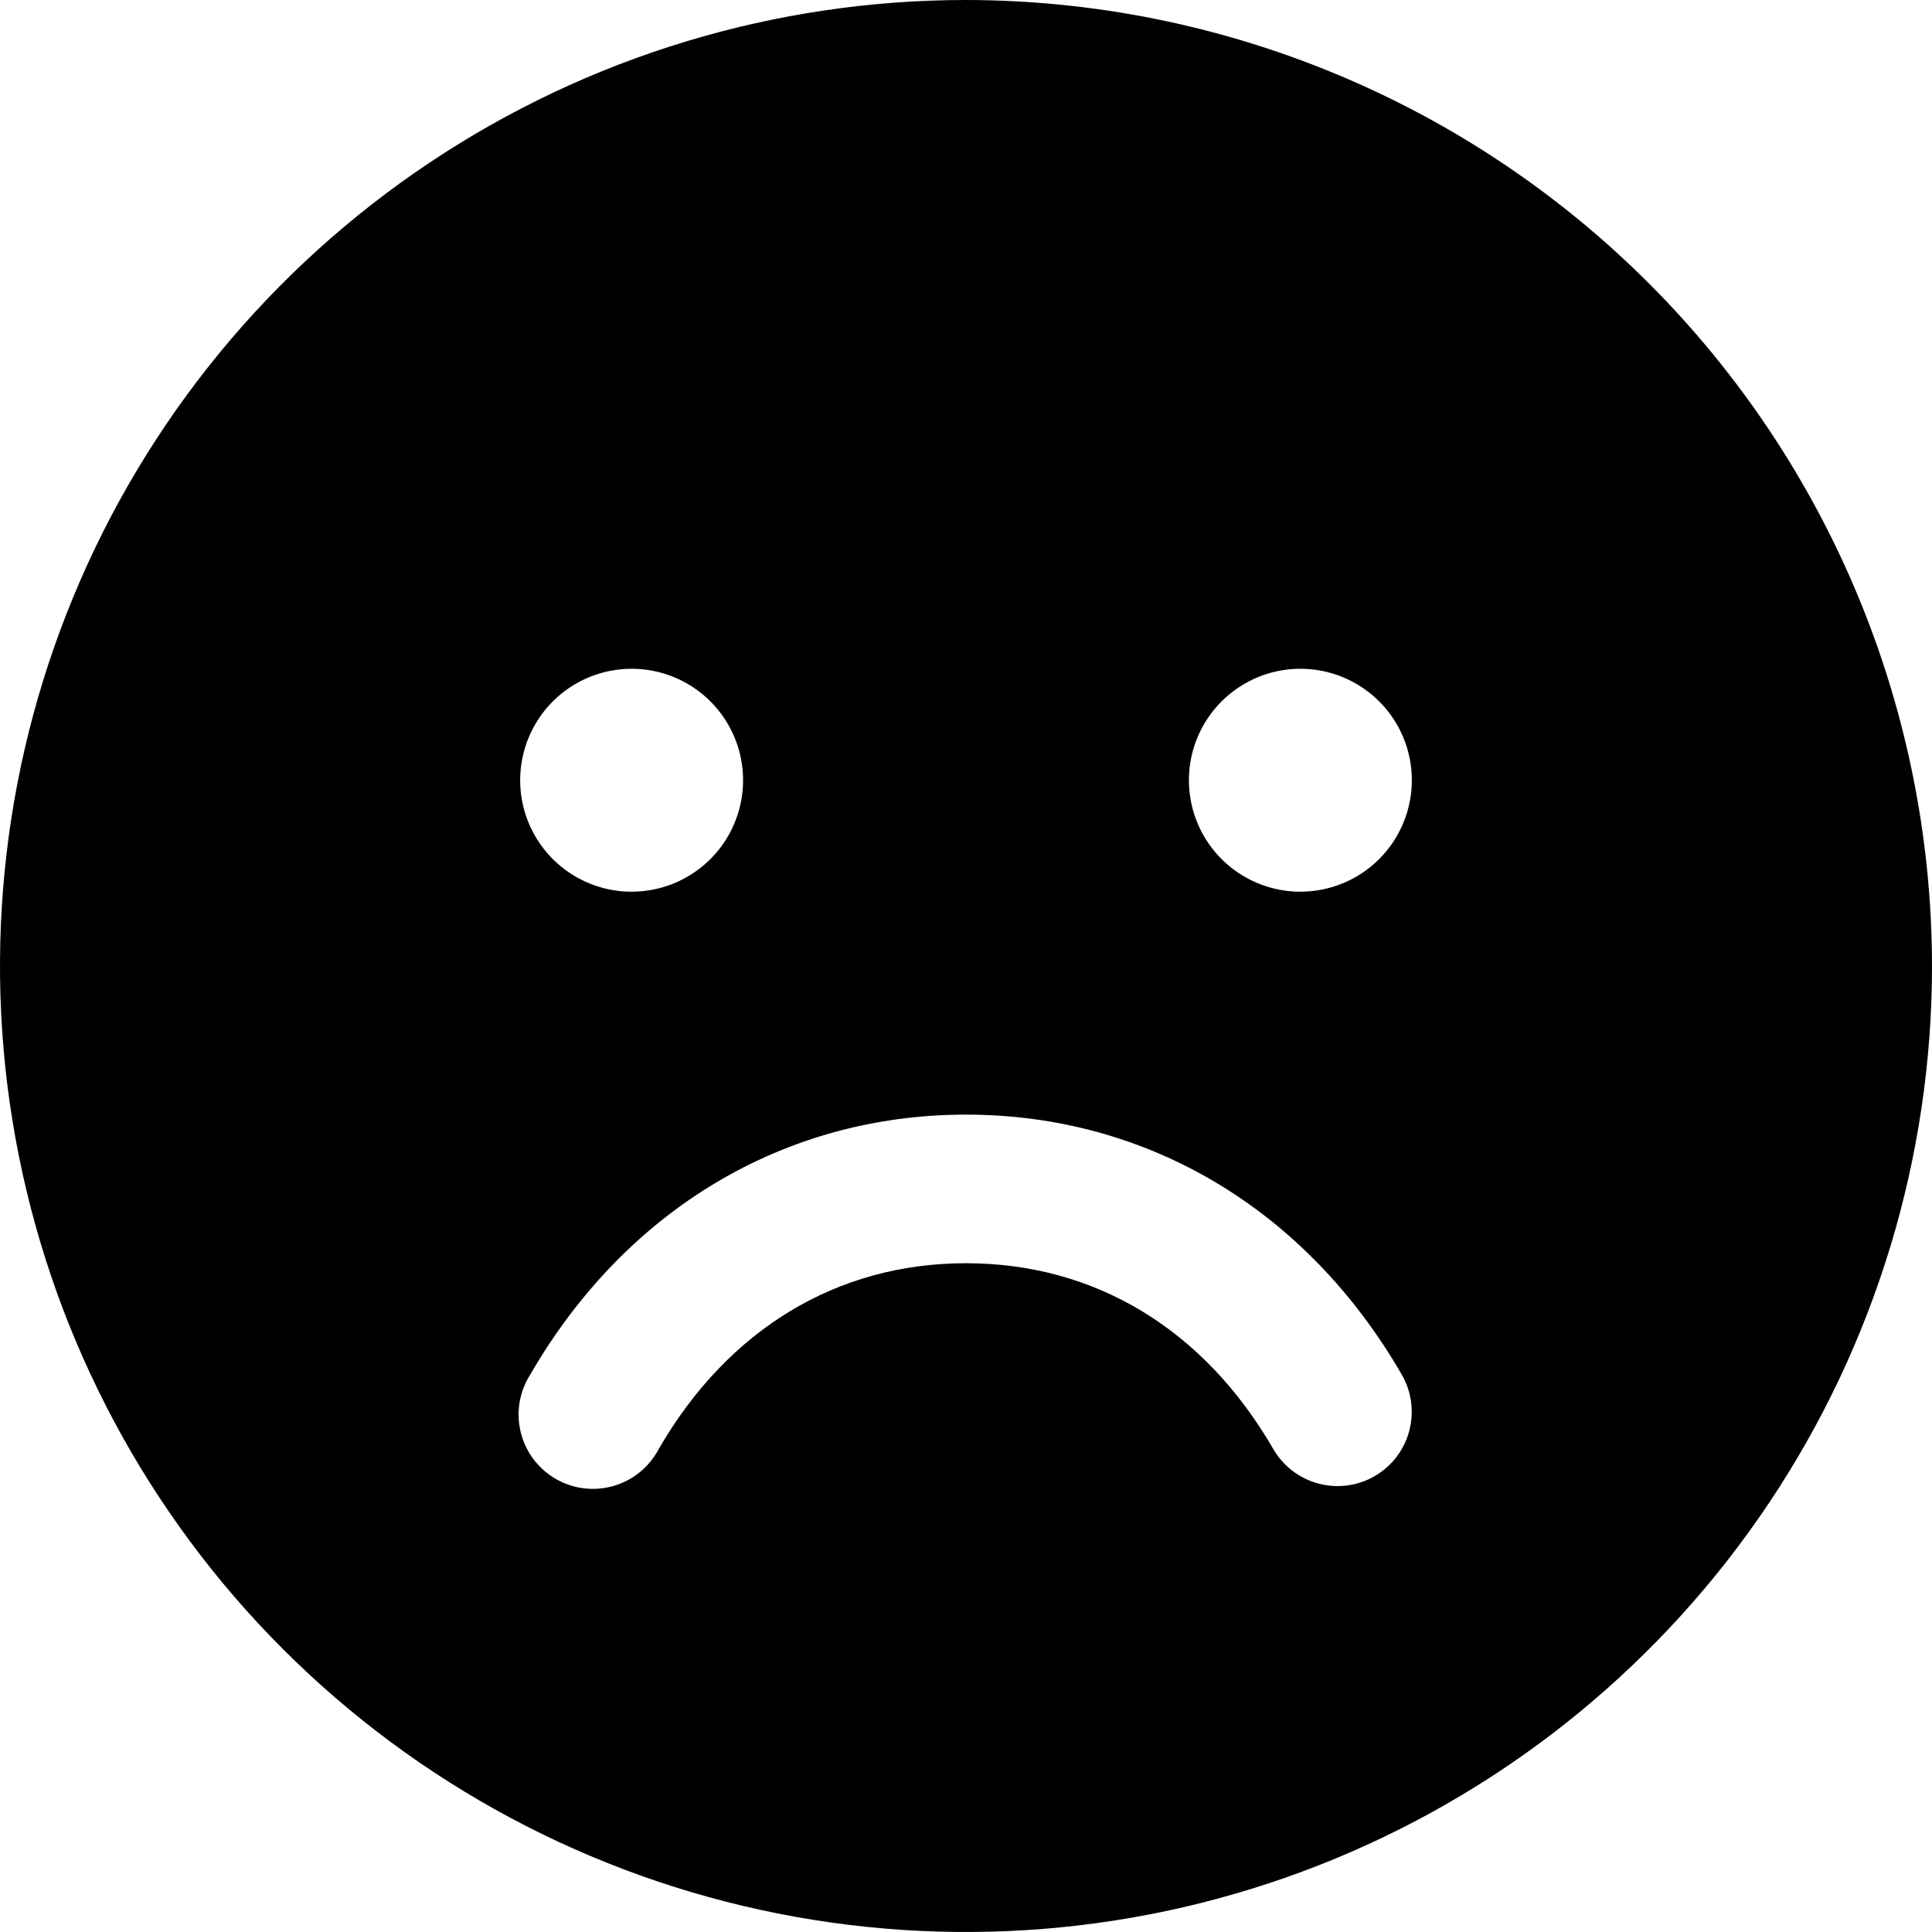 <svg width="128" height="128" viewBox="0 0 128 128" fill="none" xmlns="http://www.w3.org/2000/svg">
<g clip-path="url(#clip0_174_199)">
<path d="M64 0C51.342 0 38.968 3.754 28.444 10.786C17.919 17.818 9.716 27.814 4.872 39.508C0.028 51.203 -1.24 64.071 1.23 76.486C3.699 88.9 9.795 100.304 18.745 109.255C27.696 118.205 39.099 124.301 51.514 126.77C63.929 129.24 76.797 127.972 88.492 123.128C100.186 118.284 110.182 110.081 117.214 99.556C124.246 89.032 128 76.658 128 64C127.982 47.032 121.233 30.763 109.235 18.765C97.237 6.767 80.968 0.018 64 0ZM41.846 44.308C43.307 44.308 44.734 44.741 45.949 45.552C47.163 46.364 48.11 47.517 48.669 48.866C49.228 50.216 49.374 51.7 49.089 53.133C48.804 54.565 48.101 55.881 47.068 56.914C46.035 57.947 44.719 58.65 43.287 58.935C41.854 59.22 40.37 59.074 39.02 58.515C37.671 57.956 36.517 57.009 35.706 55.795C34.895 54.581 34.462 53.153 34.462 51.692C34.462 49.734 35.24 47.855 36.624 46.471C38.009 45.086 39.888 44.308 41.846 44.308ZM91.077 97.797C89.947 98.449 88.605 98.625 87.345 98.288C86.085 97.951 85.011 97.129 84.357 96C79.76 88.055 72.535 83.692 64 83.692C55.465 83.692 48.24 88.061 43.643 96C43.335 96.588 42.912 97.108 42.398 97.529C41.884 97.949 41.29 98.261 40.653 98.446C40.015 98.631 39.346 98.685 38.687 98.605C38.028 98.525 37.392 98.312 36.817 97.98C36.242 97.648 35.741 97.203 35.342 96.672C34.944 96.141 34.657 95.534 34.499 94.889C34.341 94.244 34.315 93.574 34.423 92.919C34.531 92.264 34.77 91.637 35.126 91.077C41.459 80.129 51.982 73.846 64 73.846C76.019 73.846 86.541 80.123 92.874 91.077C93.525 92.207 93.702 93.549 93.365 94.809C93.028 96.069 92.206 97.143 91.077 97.797ZM86.154 59.077C84.693 59.077 83.266 58.644 82.051 57.832C80.837 57.021 79.89 55.868 79.331 54.518C78.772 53.169 78.626 51.684 78.911 50.252C79.196 48.819 79.899 47.503 80.932 46.471C81.965 45.438 83.281 44.734 84.713 44.45C86.146 44.165 87.63 44.311 88.98 44.87C90.329 45.429 91.483 46.375 92.294 47.59C93.105 48.804 93.538 50.232 93.538 51.692C93.538 53.651 92.76 55.529 91.376 56.914C89.991 58.299 88.112 59.077 86.154 59.077Z" fill="black"/>
</g>
<defs>
<clipPath id="clip0_174_199">
<rect width="128" height="128" fill="white"/>
</clipPath>
</defs>
</svg>
